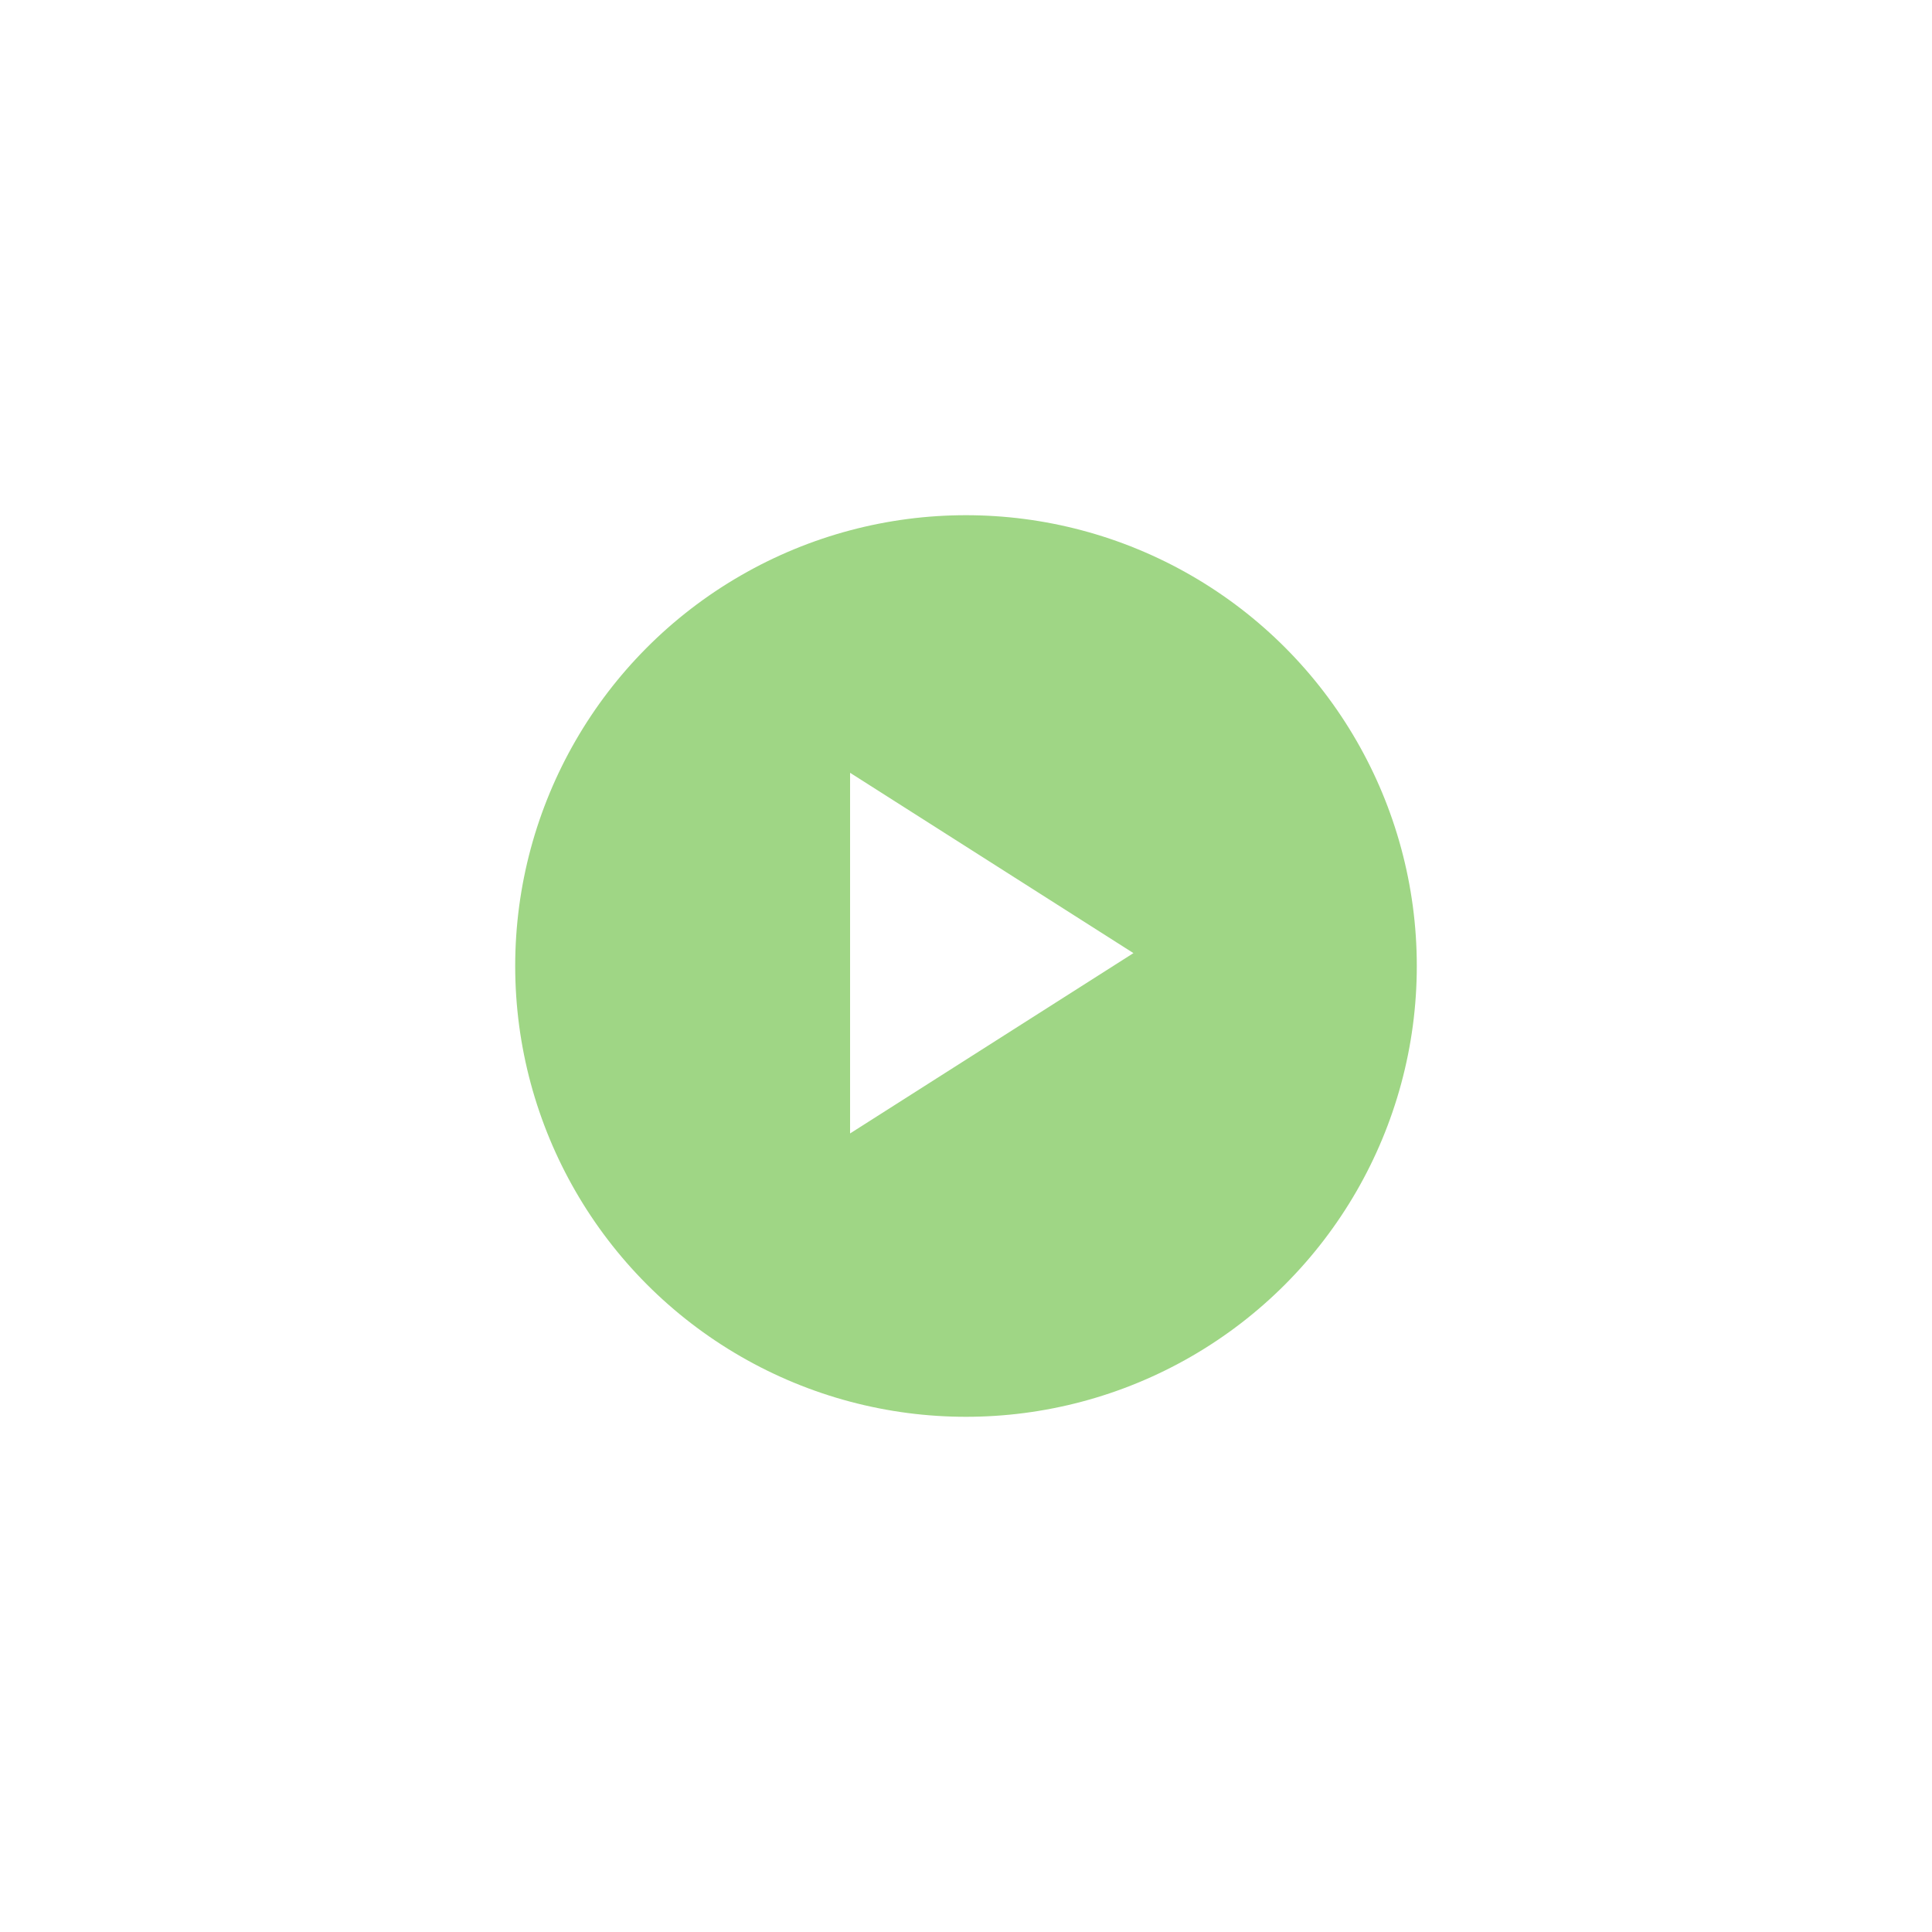 <svg width="75" height="75" viewBox="0 0 75 75" fill="none" xmlns="http://www.w3.org/2000/svg">
<g filter="url(#filter0_d_412_14)">
<circle cx="37.5" cy="37.5" r="17.5" fill="#9FD685"/>
</g>
<path d="M33 30V44L44 37L33 30Z" fill="white"/>
<defs>
<filter id="filter0_d_412_14" x="0" y="0" width="75" height="75" filterUnits="userSpaceOnUse" color-interpolation-filters="sRGB">
<feFlood flood-opacity="0" result="BackgroundImageFix"/>
<feColorMatrix in="SourceAlpha" type="matrix" values="0 0 0 0 0 0 0 0 0 0 0 0 0 0 0 0 0 0 127 0" result="hardAlpha"/>
<feOffset/>
<feGaussianBlur stdDeviation="10"/>
<feColorMatrix type="matrix" values="0 0 0 0 0.624 0 0 0 0 0.839 0 0 0 0 0.522 0 0 0 1 0"/>
<feBlend mode="normal" in2="BackgroundImageFix" result="effect1_dropShadow_412_14"/>
<feBlend mode="normal" in="SourceGraphic" in2="effect1_dropShadow_412_14" result="shape"/>
</filter>
</defs>
</svg>
